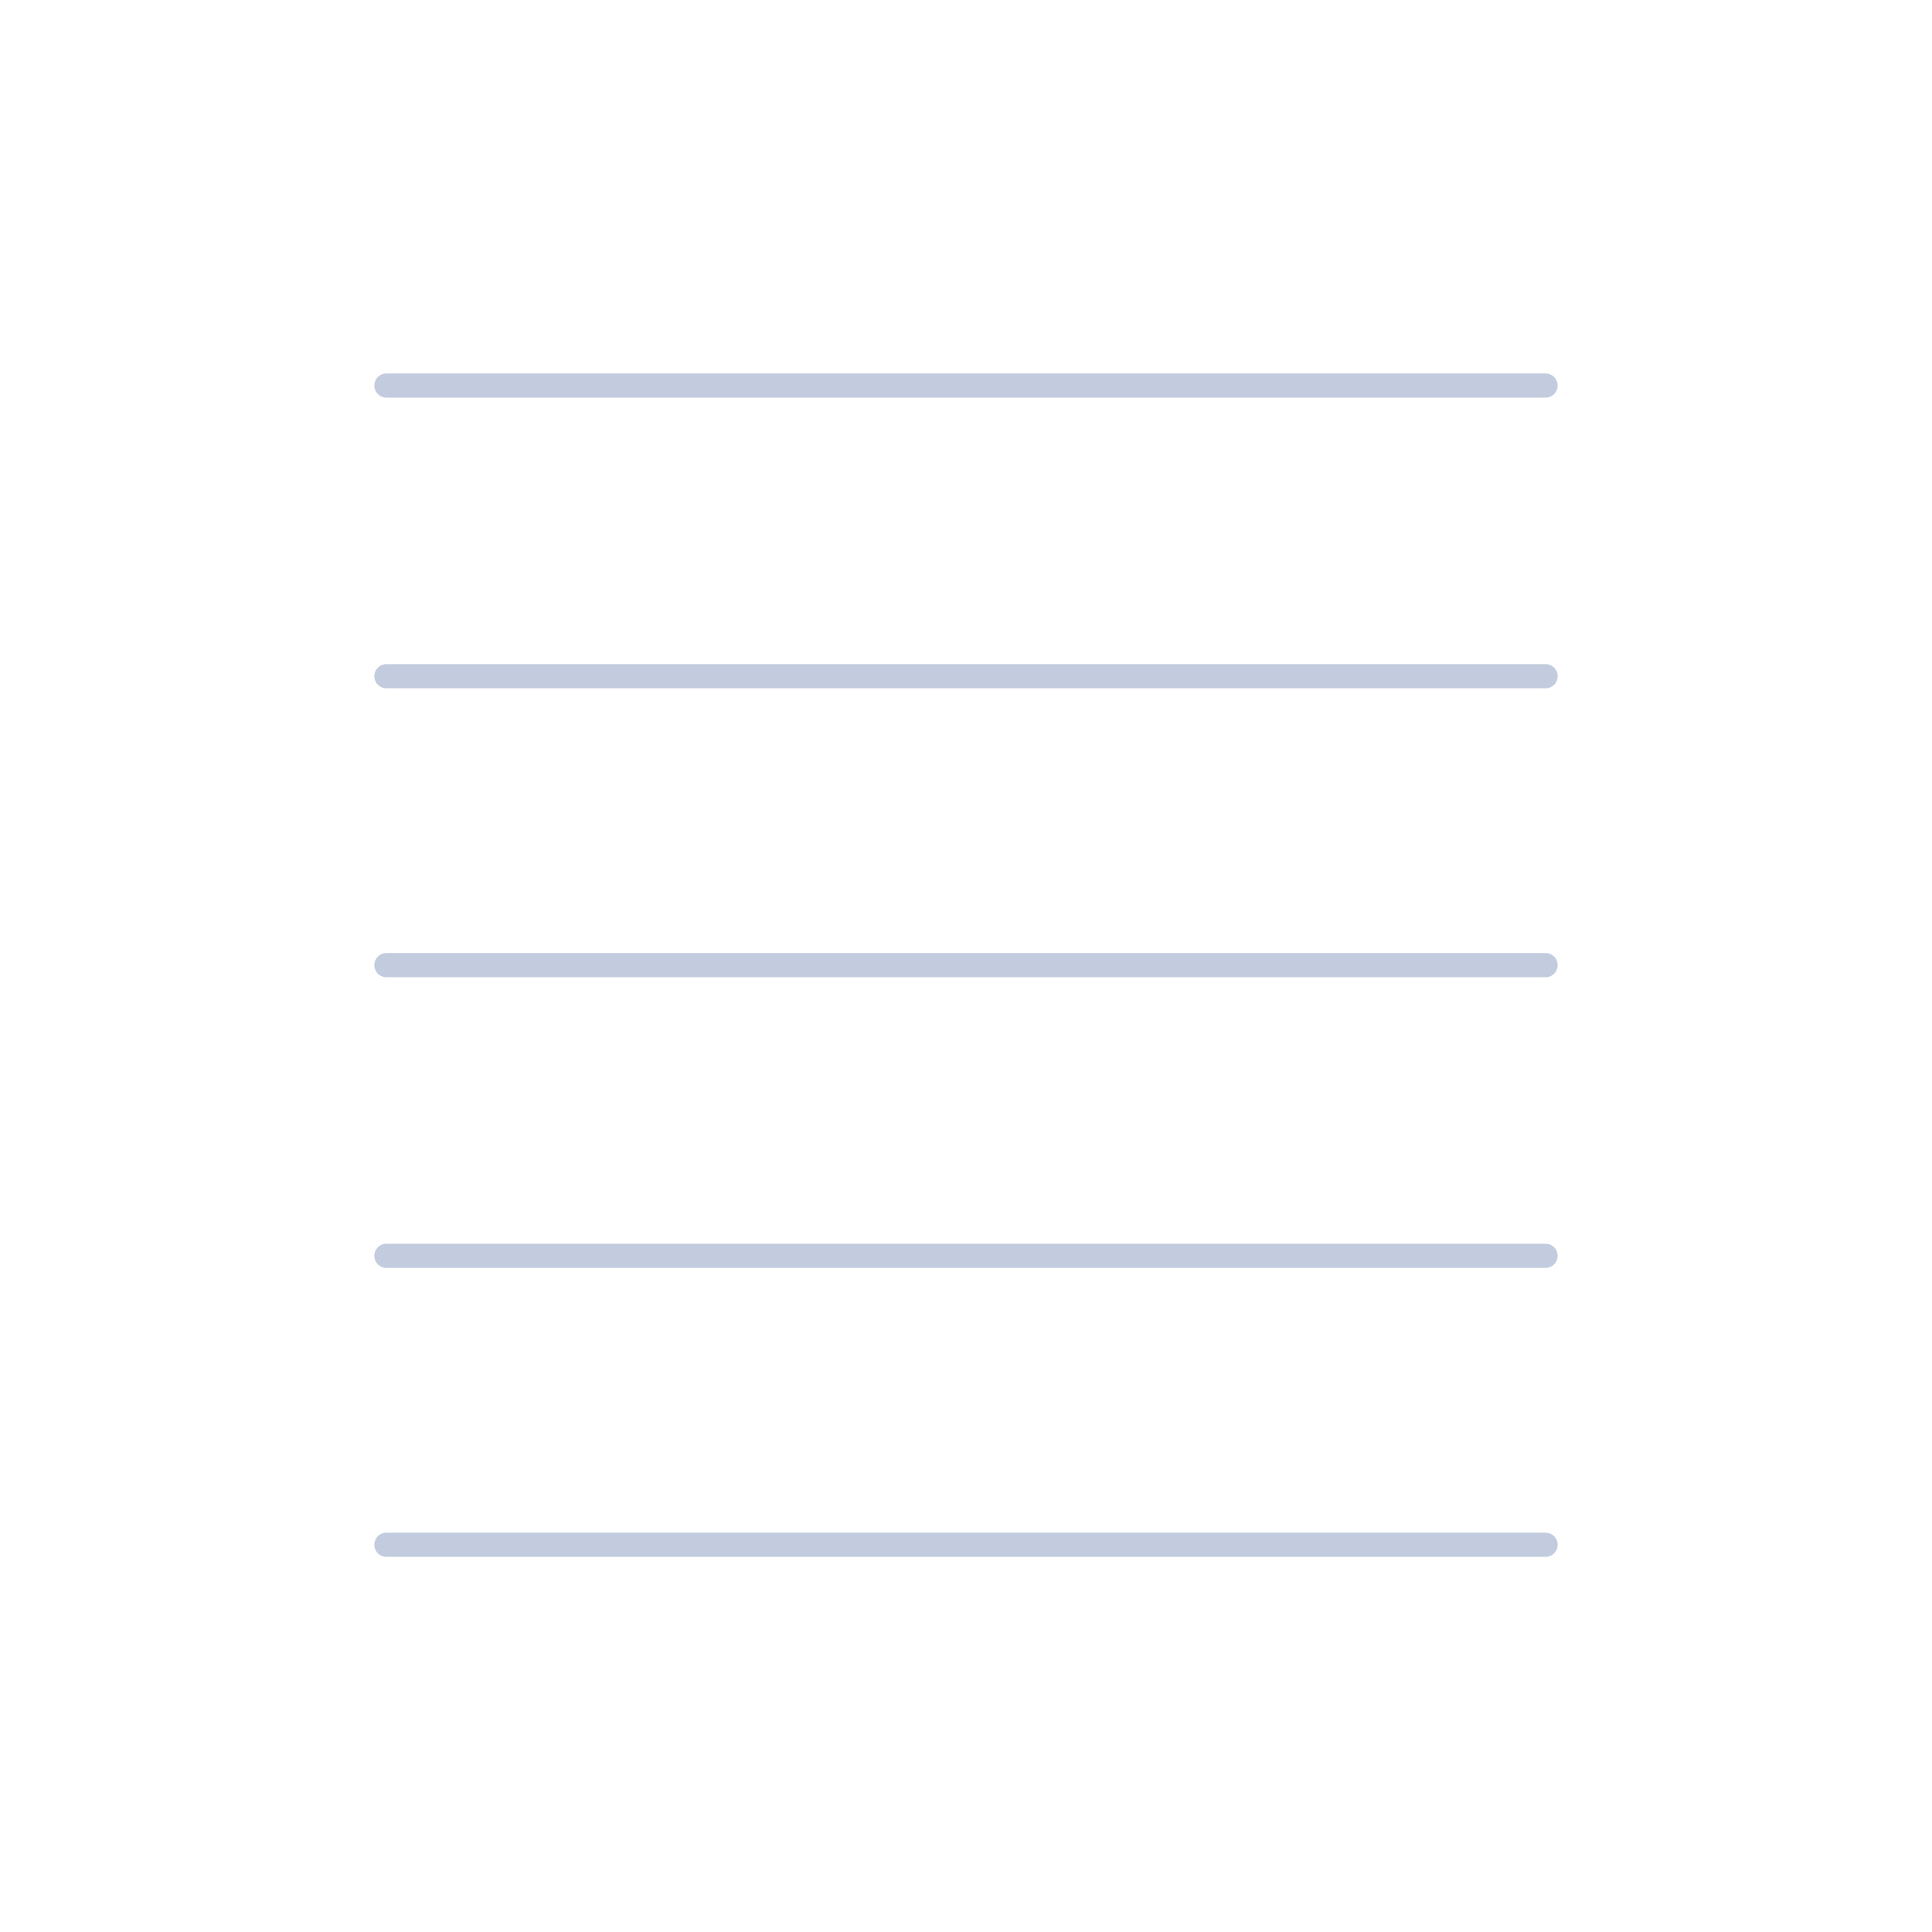 <svg width="80" height="80" viewBox="0 0 80 80" fill="none" xmlns="http://www.w3.org/2000/svg">
  <path d="M16 52H64M16 28H64M16 39.965H64M16 63.965H64M16 15.965H64" stroke="#C2CCDE" stroke-linecap="round" stroke-linejoin="round" />
</svg>